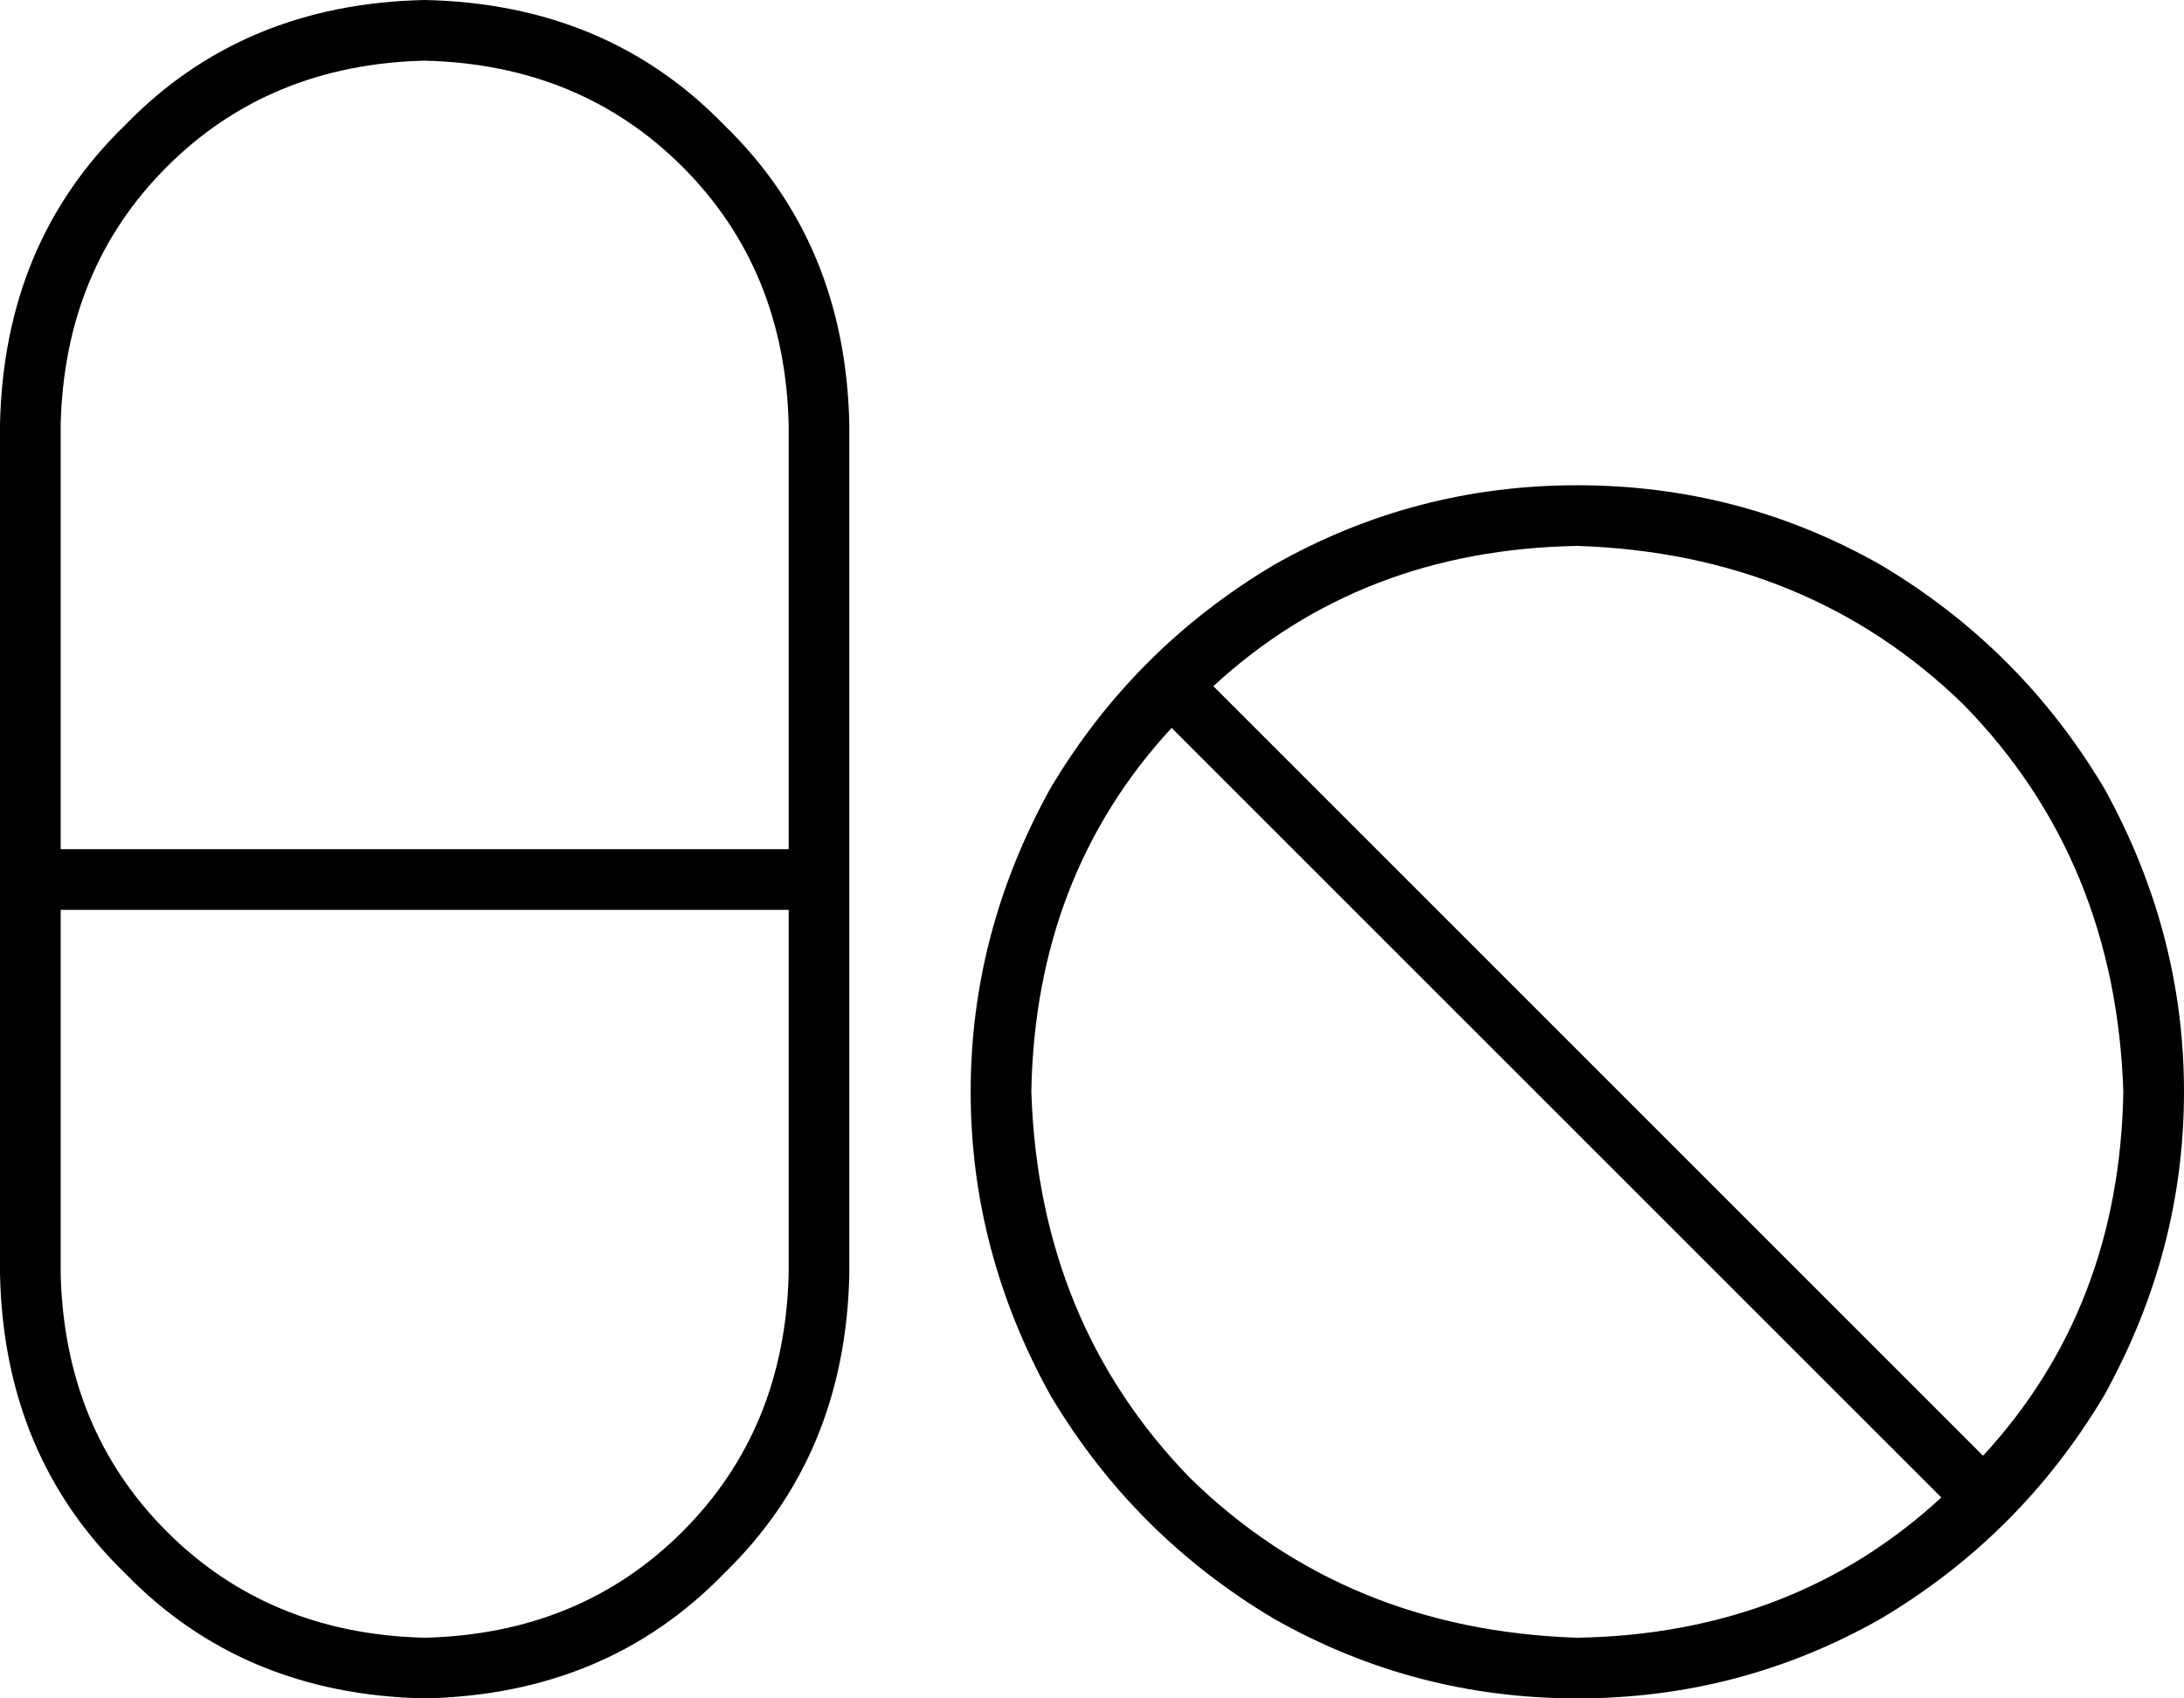 <svg viewBox="0 0 576 448">
  <path
    d="M 112 16 Q 153 17 180 44 L 180 44 Q 207 71 208 112 L 208 224 L 16 224 L 16 112 Q 17 71 44 44 Q 71 17 112 16 L 112 16 Z M 16 336 L 16 240 L 208 240 L 208 336 Q 207 377 180 404 Q 153 431 112 432 Q 71 431 44 404 Q 17 377 16 336 L 16 336 Z M 0 112 L 0 336 Q 1 384 33 415 Q 64 447 112 448 Q 160 447 191 415 Q 223 384 224 336 L 224 112 Q 223 64 191 33 Q 160 1 112 0 Q 64 1 33 33 Q 1 64 0 112 L 0 112 Z M 416 432 Q 355 430 314 390 L 314 390 Q 274 349 272 288 Q 273 231 309 192 L 512 395 Q 473 431 416 432 L 416 432 Z M 320 181 Q 359 145 416 144 Q 477 146 518 186 Q 558 227 560 288 Q 559 345 523 384 L 320 181 L 320 181 Z M 416 448 Q 459 448 496 427 L 496 427 Q 533 405 555 368 Q 576 330 576 288 Q 576 246 555 208 Q 533 171 496 149 Q 459 128 416 128 Q 373 128 336 149 Q 299 171 277 208 Q 256 246 256 288 Q 256 330 277 368 Q 299 405 336 427 Q 373 448 416 448 L 416 448 Z"
  />
</svg>